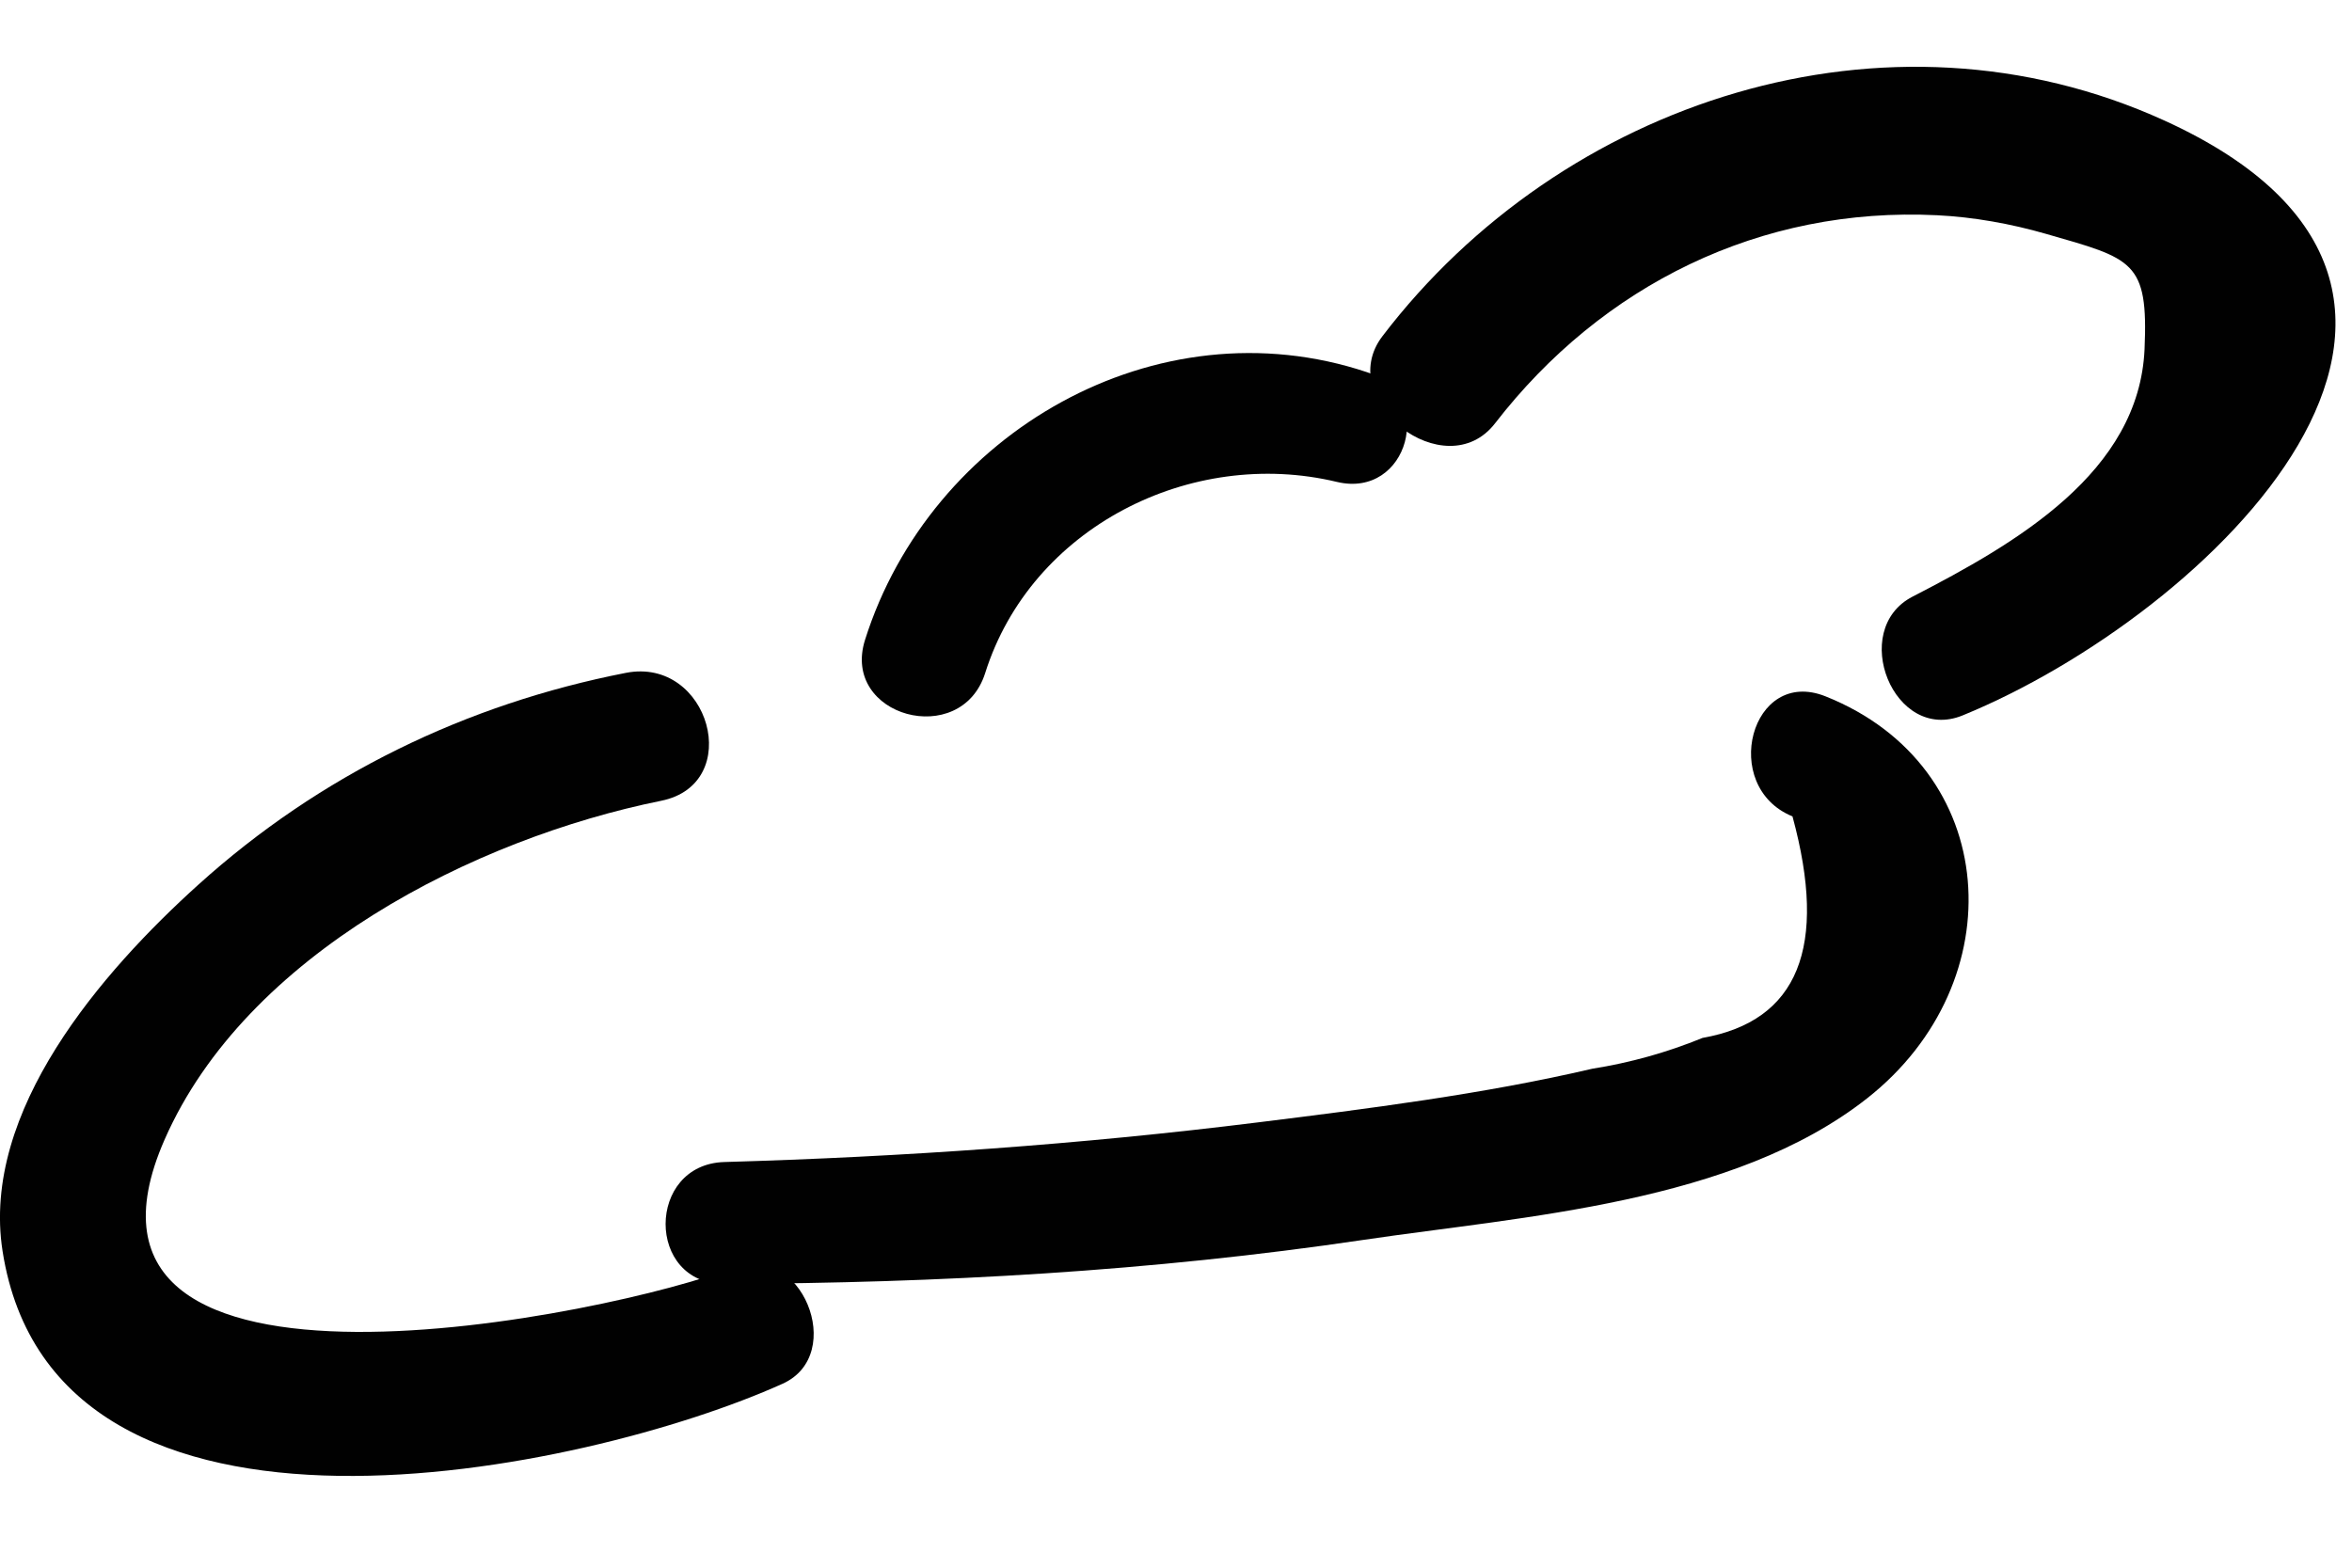 <?xml version="1.0" encoding="utf-8"?>
<!-- Generator: Adobe Illustrator 16.0.0, SVG Export Plug-In . SVG Version: 6.00 Build 0)  -->
<!DOCTYPE svg PUBLIC "-//W3C//DTD SVG 1.1//EN" "http://www.w3.org/Graphics/SVG/1.1/DTD/svg11.dtd">
<svg version="1.1" id="Layer_1" xmlns="http://www.w3.org/2000/svg" xmlns:xlink="http://www.w3.org/1999/xlink" x="0px" y="0px"
	 width="45px" height="30px" viewBox="0 0 45 30" enable-background="new 0 0 45 30" xml:space="preserve">
<g>
	<path fill="#010101" d="M18.849,12.88c0.879-2.785,3.933-4.328,6.729-3.658c1.369,0.328,1.904-1.656,0.578-2.099
		c-4.027-1.346-8.355,1.156-9.606,5.123C16.087,13.713,18.387,14.34,18.849,12.88"/>
	<path fill="#010101" d="M28.605,8.1c2.047-2.647,5.078-4.148,8.457-3.981c0.697,0.034,1.412,0.163,2.082,0.356
		c1.664,0.478,1.961,0.516,1.887,2.207c-0.105,2.355-2.447,3.71-4.438,4.735c-1.229,0.633-0.359,2.812,0.959,2.273
		c4.701-1.924,11.121-8.076,3.857-11.384c-5.316-2.421-11.527-0.373-14.961,4.13C25.514,7.664,27.652,9.333,28.605,8.1"/>
	<path fill="#010101" d="M34.295,15.623c0.682,2.502,0.107,3.917-1.721,4.239c-0.682,0.279-1.385,0.475-2.111,0.59
		c-2.068,0.484-4.311,0.768-6.4,1.027c-3.39,0.422-6.789,0.66-10.203,0.758c-1.496,0.043-1.505,2.336,0,2.332
		c4.102-0.014,8.168-0.24,12.226-0.842c3.07-0.455,7.074-0.693,9.637-2.709c2.822-2.219,2.576-6.347-0.795-7.692
		C33.5,12.754,32.895,15.051,34.295,15.623"/>
	<path fill="#010101" d="M11.976,12.876c-3.062,0.598-5.858,1.957-8.18,4.053c-1.842,1.662-4.165,4.33-3.747,7.012
		c0.998,6.393,11.171,4.232,14.924,2.539c1.243-0.561,0.349-2.736-0.938-2.225c-2.246,0.893-13.372,3.211-10.885-2.449
		c1.561-3.553,5.931-5.76,9.5-6.482C14.253,15,13.573,12.565,11.976,12.876"/>
</g>
</svg>
